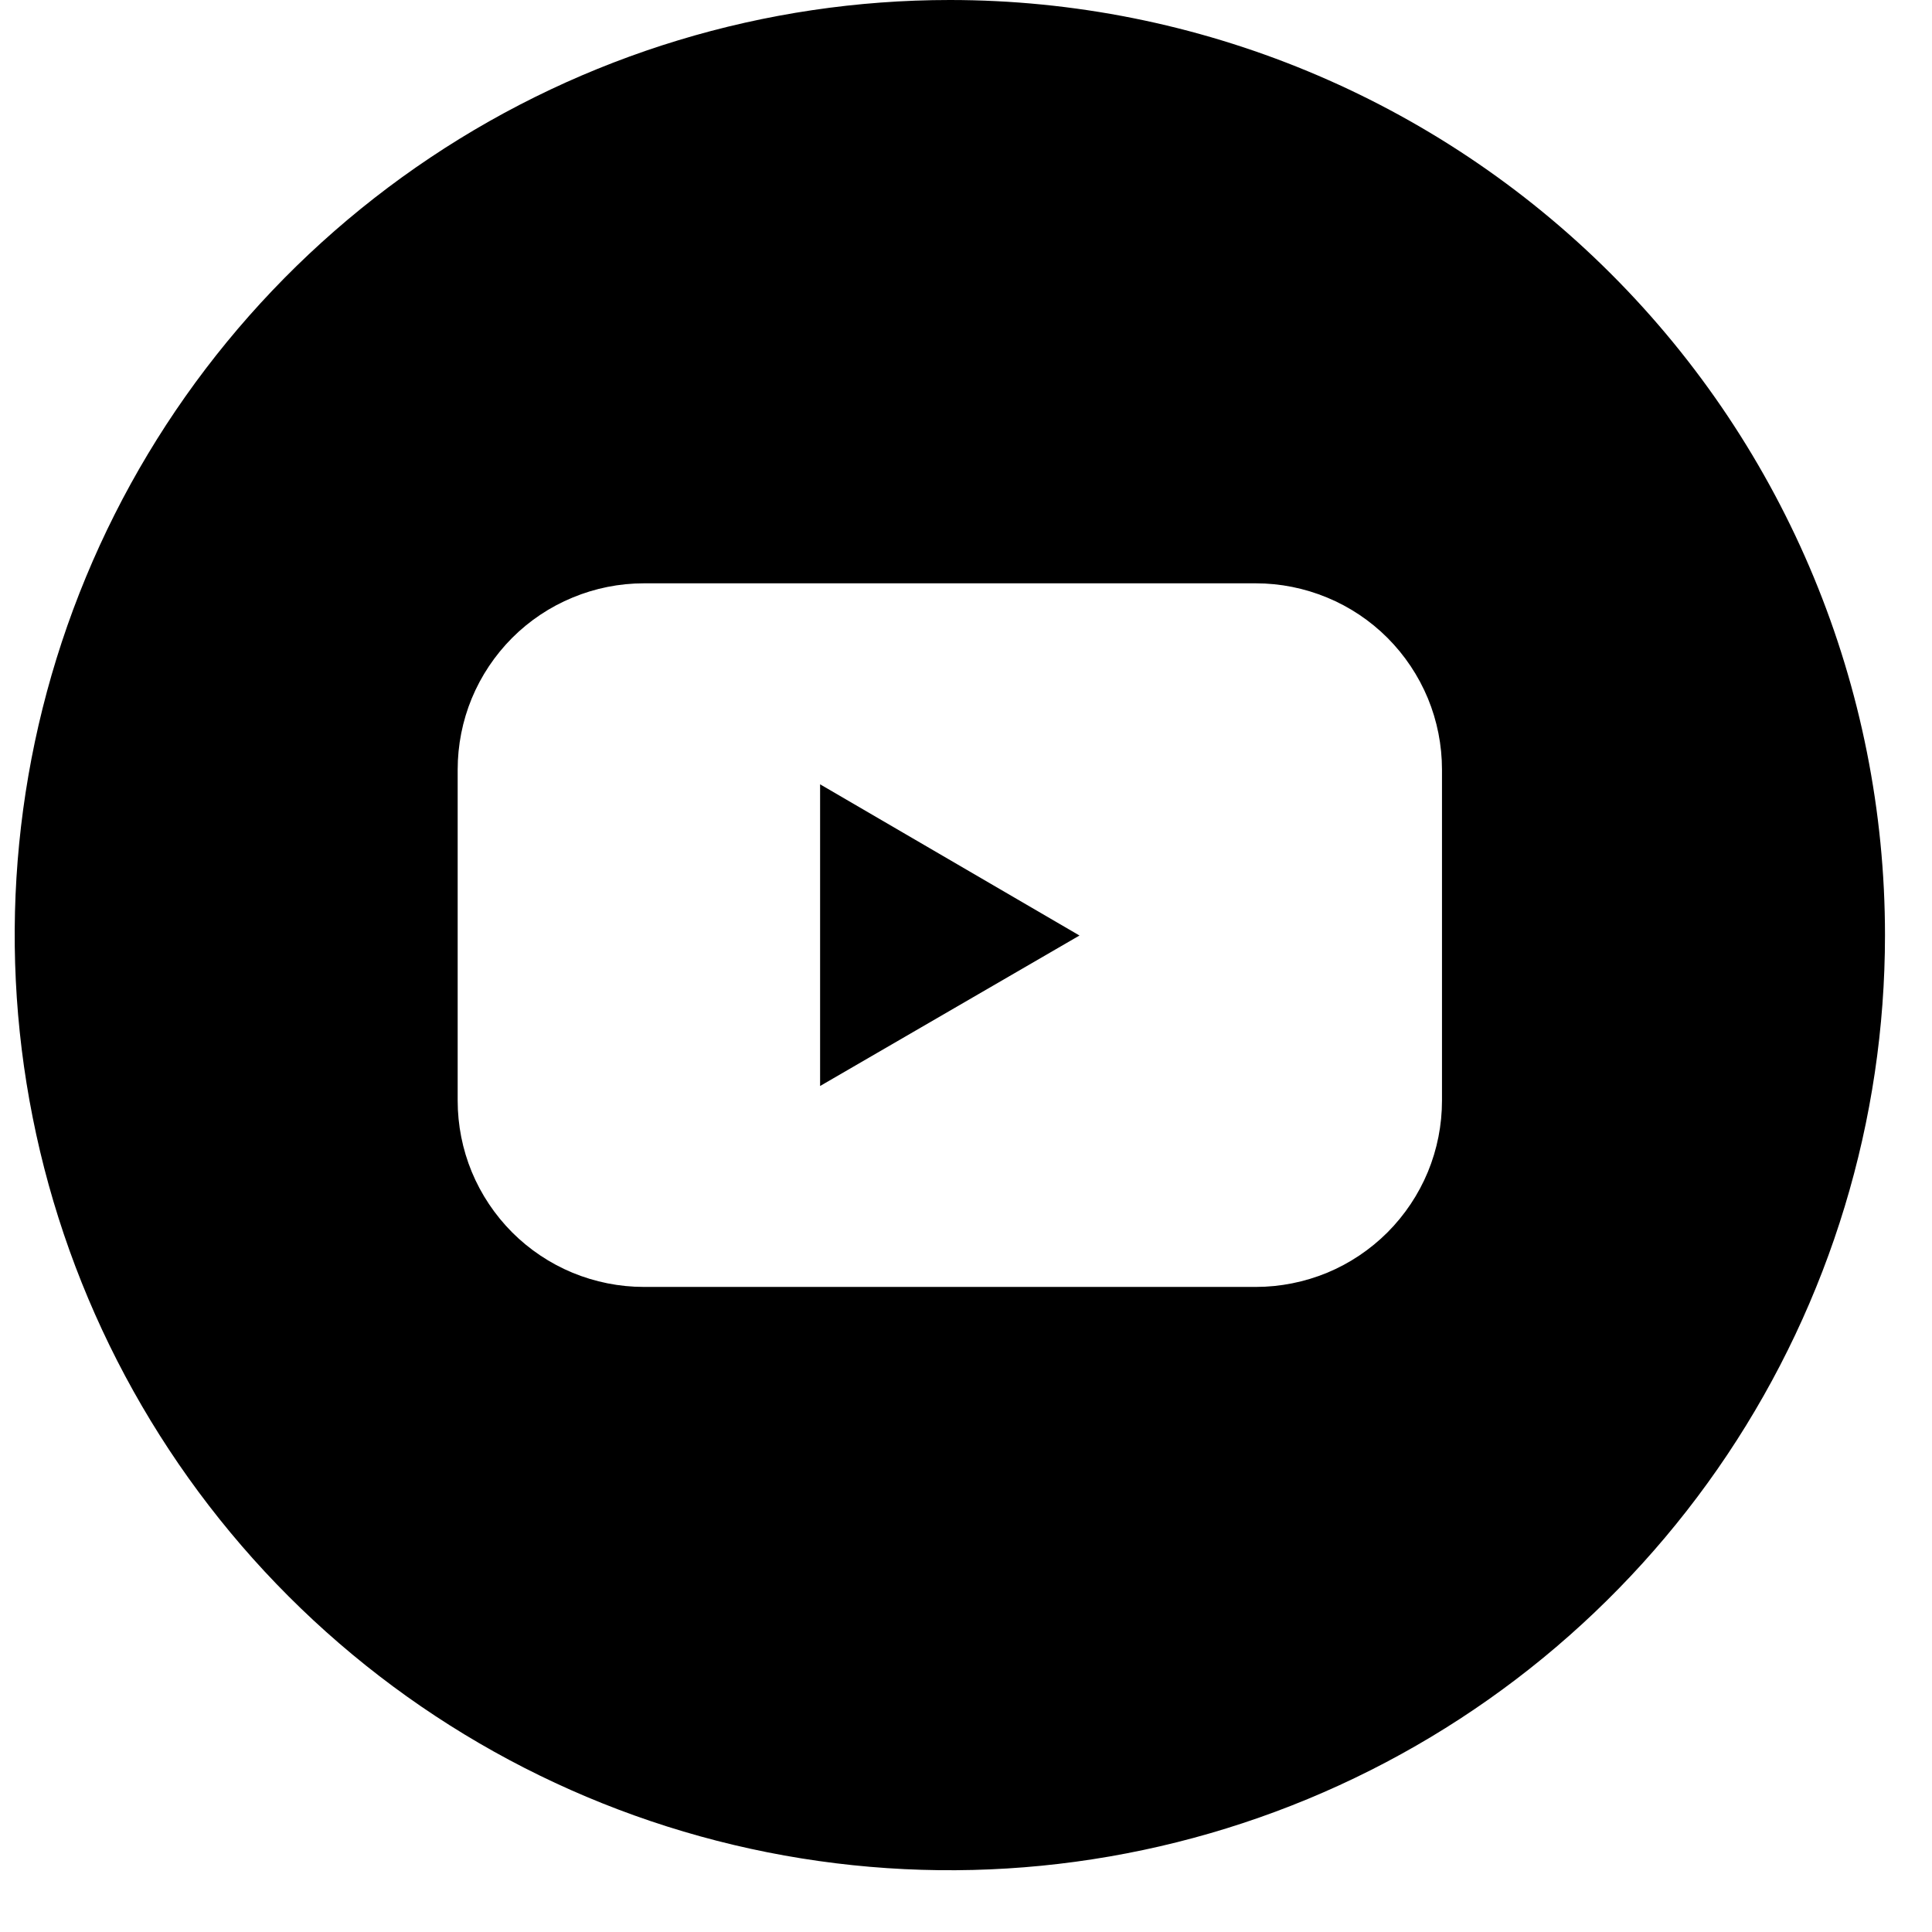 <svg width="27" height="27" viewBox="0 0 27 27" fill="none" xmlns="http://www.w3.org/2000/svg">
<g clip-path="url(#clip0_237_478)">
<path d="M11.461 15.177L15.086 13.074L11.461 10.961V15.177Z" fill="black"/>
<path d="M13.274 0C10.689 0 8.163 0.766 6.014 2.202C3.865 3.638 2.189 5.679 1.2 8.067C0.211 10.455 -0.048 13.083 0.457 15.618C0.961 18.153 2.206 20.482 4.033 22.309C5.861 24.137 8.189 25.382 10.725 25.886C13.26 26.39 15.887 26.131 18.275 25.142C20.663 24.153 22.704 22.478 24.14 20.329C25.576 18.18 26.343 15.653 26.343 13.069C26.343 9.603 24.966 6.278 22.515 3.828C20.064 1.377 16.74 0 13.274 0ZM20.152 15.381C20.152 15.723 20.085 16.062 19.955 16.377C19.824 16.693 19.632 16.98 19.391 17.222C19.149 17.464 18.862 17.656 18.547 17.787C18.231 17.917 17.892 17.985 17.551 17.985H8.998C8.656 17.985 8.317 17.917 8.002 17.787C7.686 17.656 7.399 17.464 7.157 17.222C6.916 16.98 6.724 16.693 6.593 16.377C6.463 16.062 6.396 15.723 6.396 15.381V10.756C6.396 10.414 6.463 10.075 6.593 9.76C6.724 9.444 6.916 9.157 7.157 8.915C7.399 8.673 7.686 8.481 8.002 8.351C8.317 8.22 8.656 8.152 8.998 8.152H17.551C17.892 8.152 18.231 8.22 18.547 8.351C18.862 8.481 19.149 8.673 19.391 8.915C19.632 9.157 19.824 9.444 19.955 9.76C20.085 10.075 20.152 10.414 20.152 10.756V15.381Z" fill="black"/>
</g>
<defs>
<clipPath id="clip0_237_478">
<rect width="26.137" height="26.137" fill="white" transform="translate(0.206)"/>
</clipPath>
</defs>
</svg>
